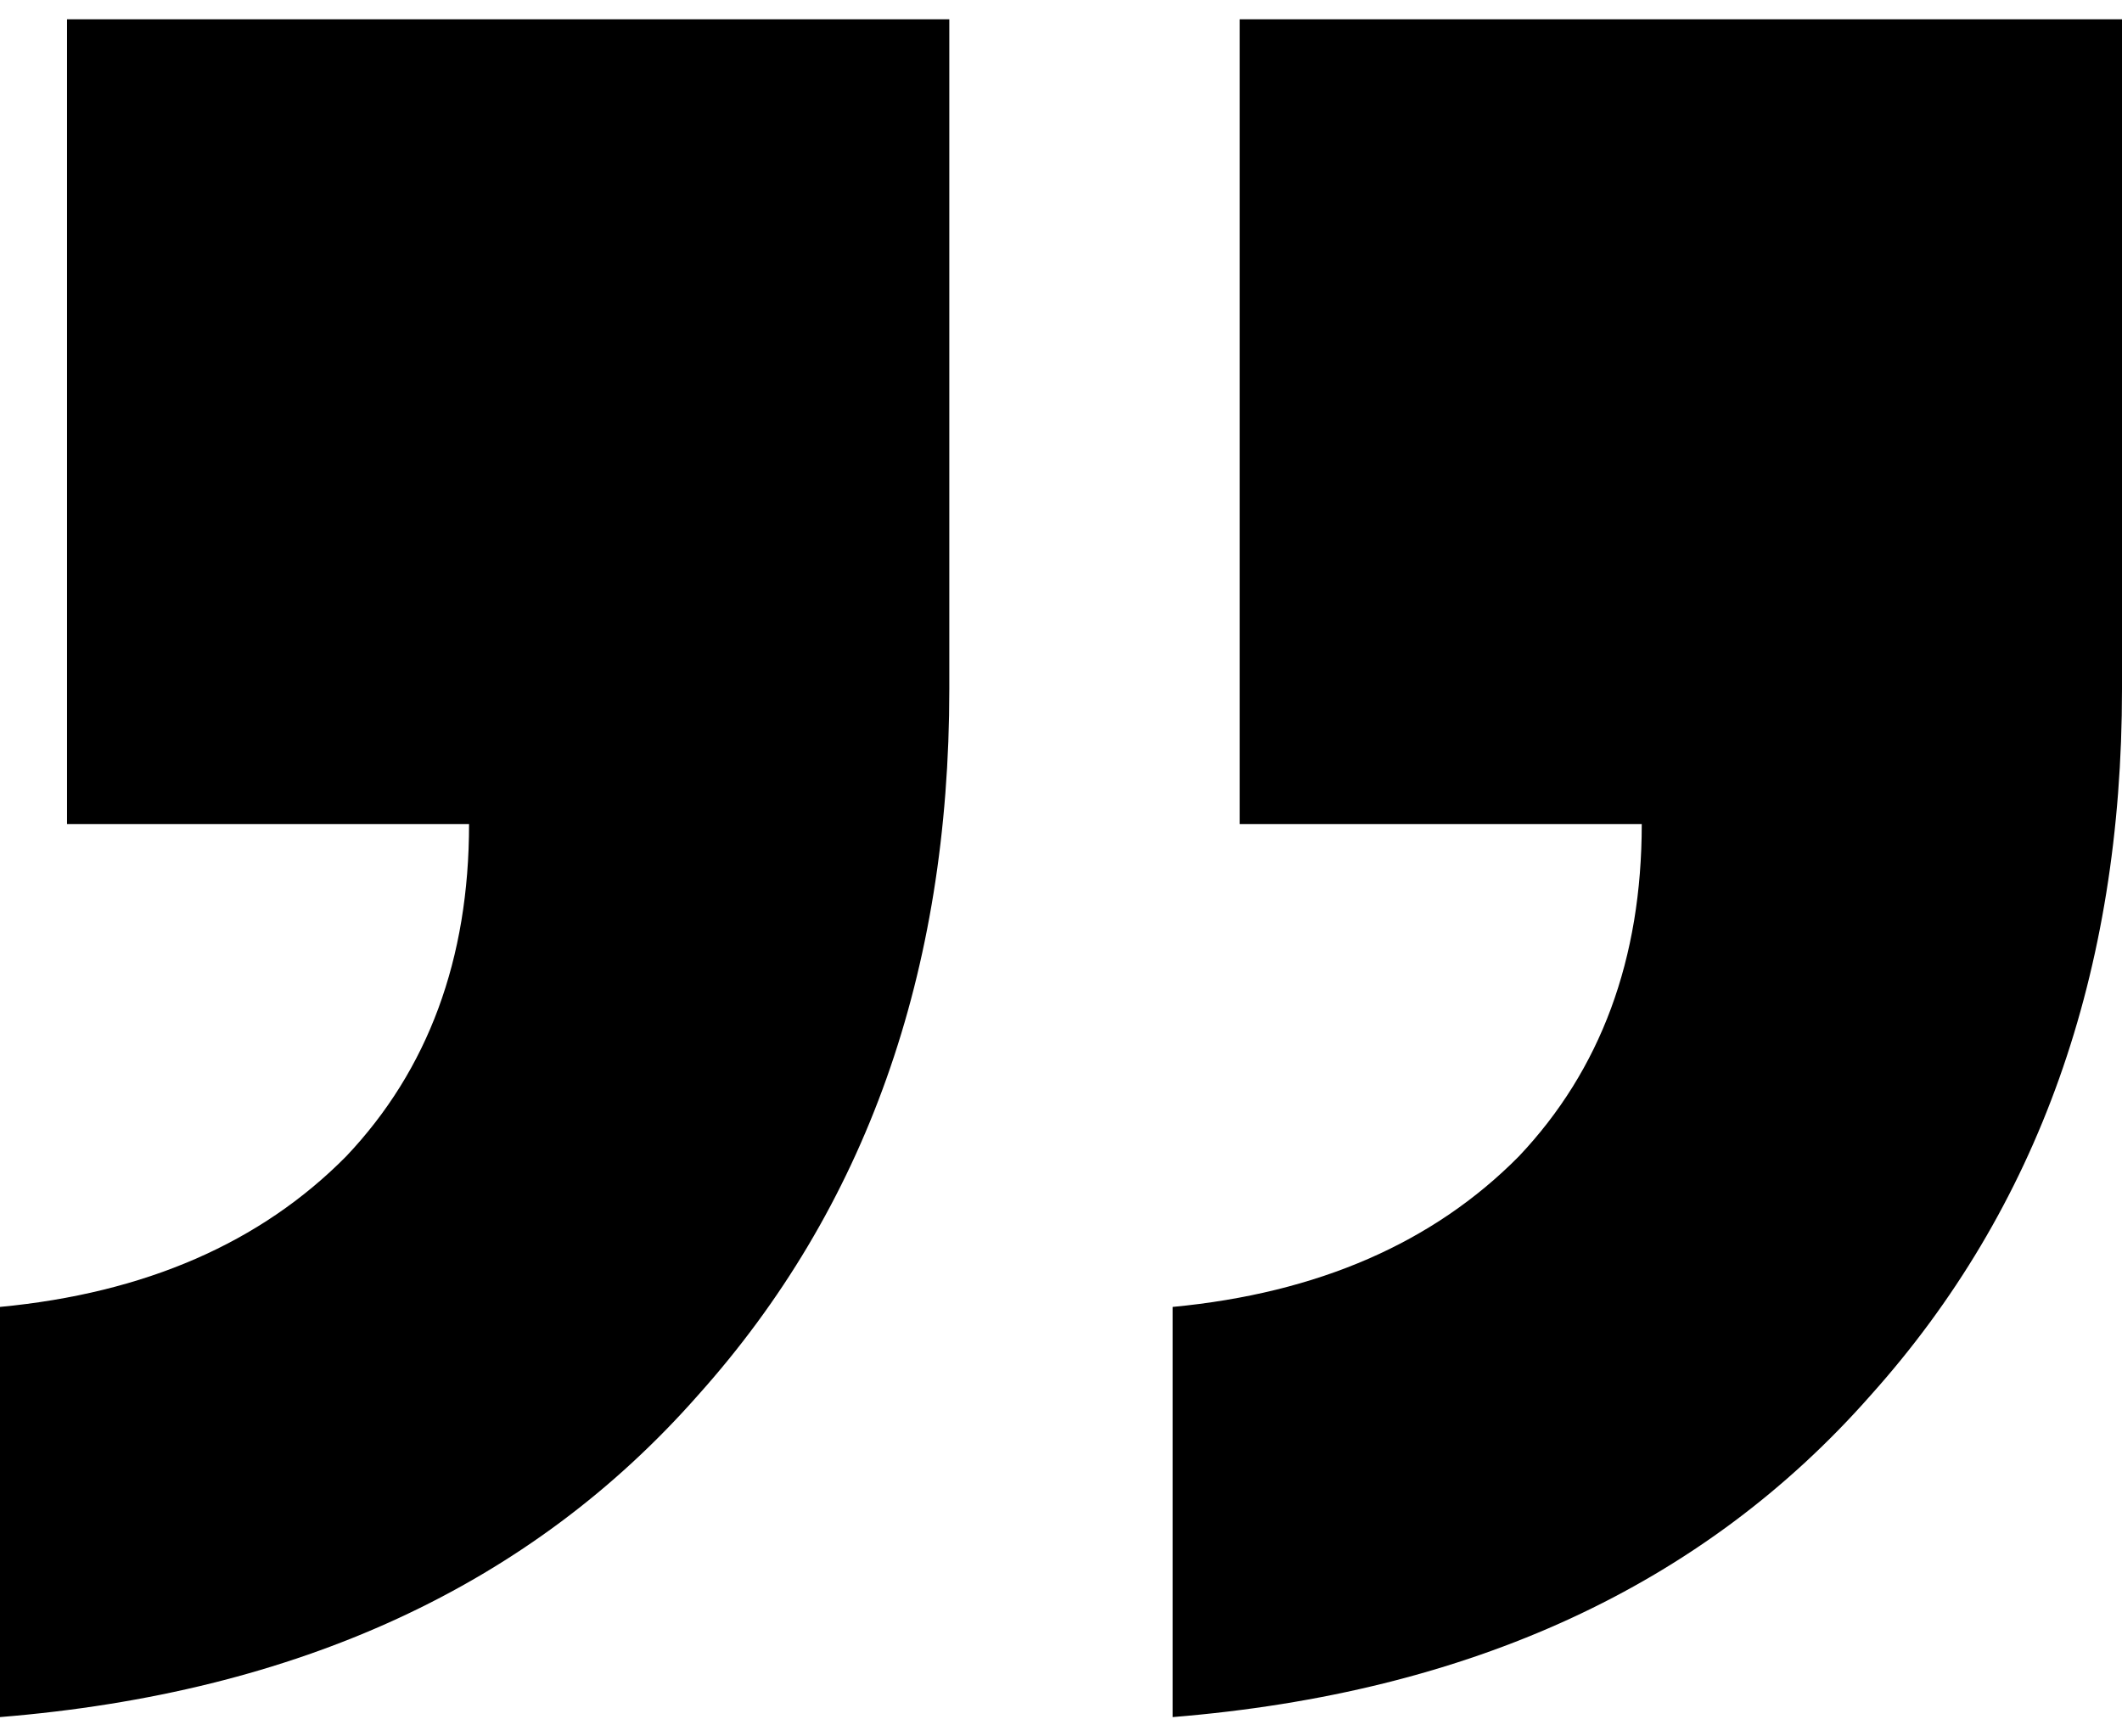 <svg viewBox="0 0 22 18" fill="currentColor" xmlns="http://www.w3.org/2000/svg">
<path d="M22 7.143C22 10.085 21.132 12.525 19.395 14.463C17.658 16.436 15.246 17.549 12.158 17.8L12.158 13.548C13.663 13.405 14.86 12.884 15.747 11.987C16.596 11.09 17.021 9.942 17.021 8.543L12.853 8.543L12.853 0.2L22 0.2L22 7.143ZM9.842 7.143C9.842 10.085 8.974 12.525 7.237 14.463C5.5 16.436 3.088 17.549 0 17.8L3.71721e-07 13.548C1.505 13.405 2.702 12.884 3.589 11.987C4.439 11.09 4.863 9.942 4.863 8.543L0.695 8.543L0.695 0.2L9.842 0.2L9.842 7.143Z" fill="currentColor"/>
</svg>
